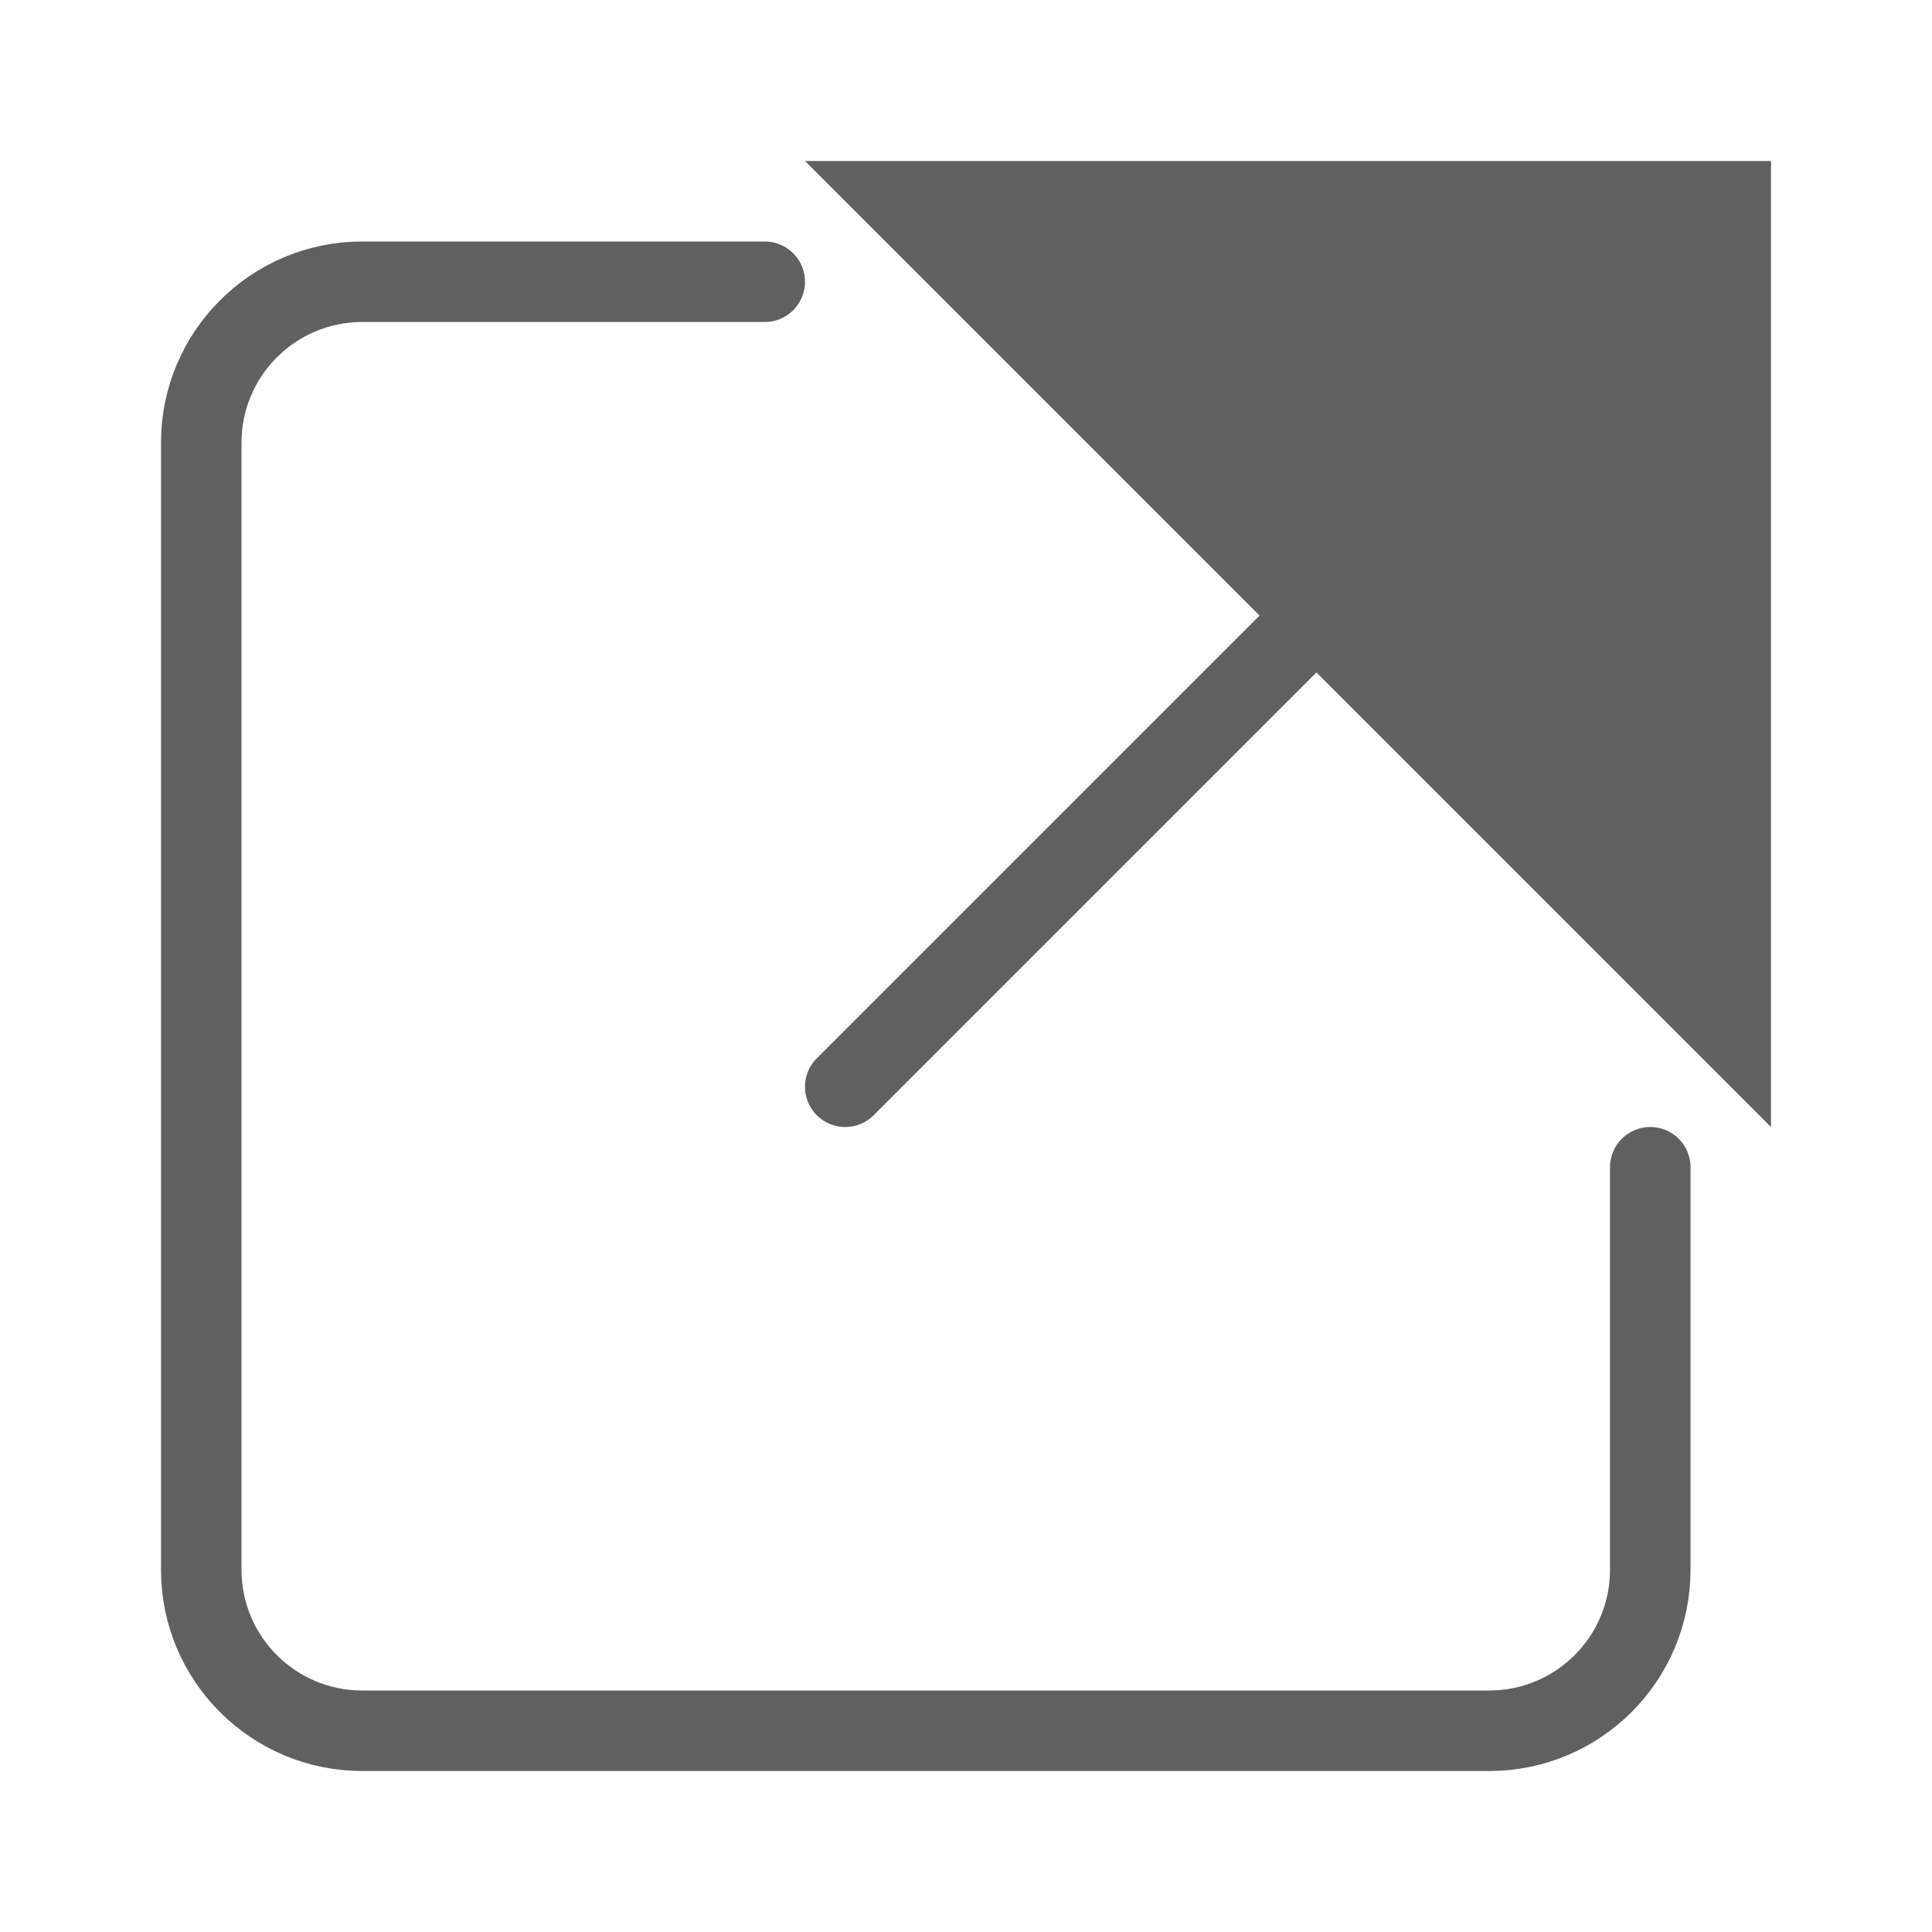 <svg width="24" height="24" viewBox="0 0 24 24" fill="none" xmlns="http://www.w3.org/2000/svg">
<path d="M9.5 3.5H4.5C3.395 3.5 2.5 4.395 2.5 5.5V19.5C2.5 20.605 3.395 21.5 4.5 21.5H18.5C19.605 21.5 20.5 20.605 20.5 19.5V14.5" stroke="#616061" stroke-linecap="round"/>
<path d="M10.5 13.5L19.5 4.5" stroke="#616061" stroke-linecap="round"/>
<path d="M22 2H10L22 14V2Z" fill="#616061"/>
</svg>
